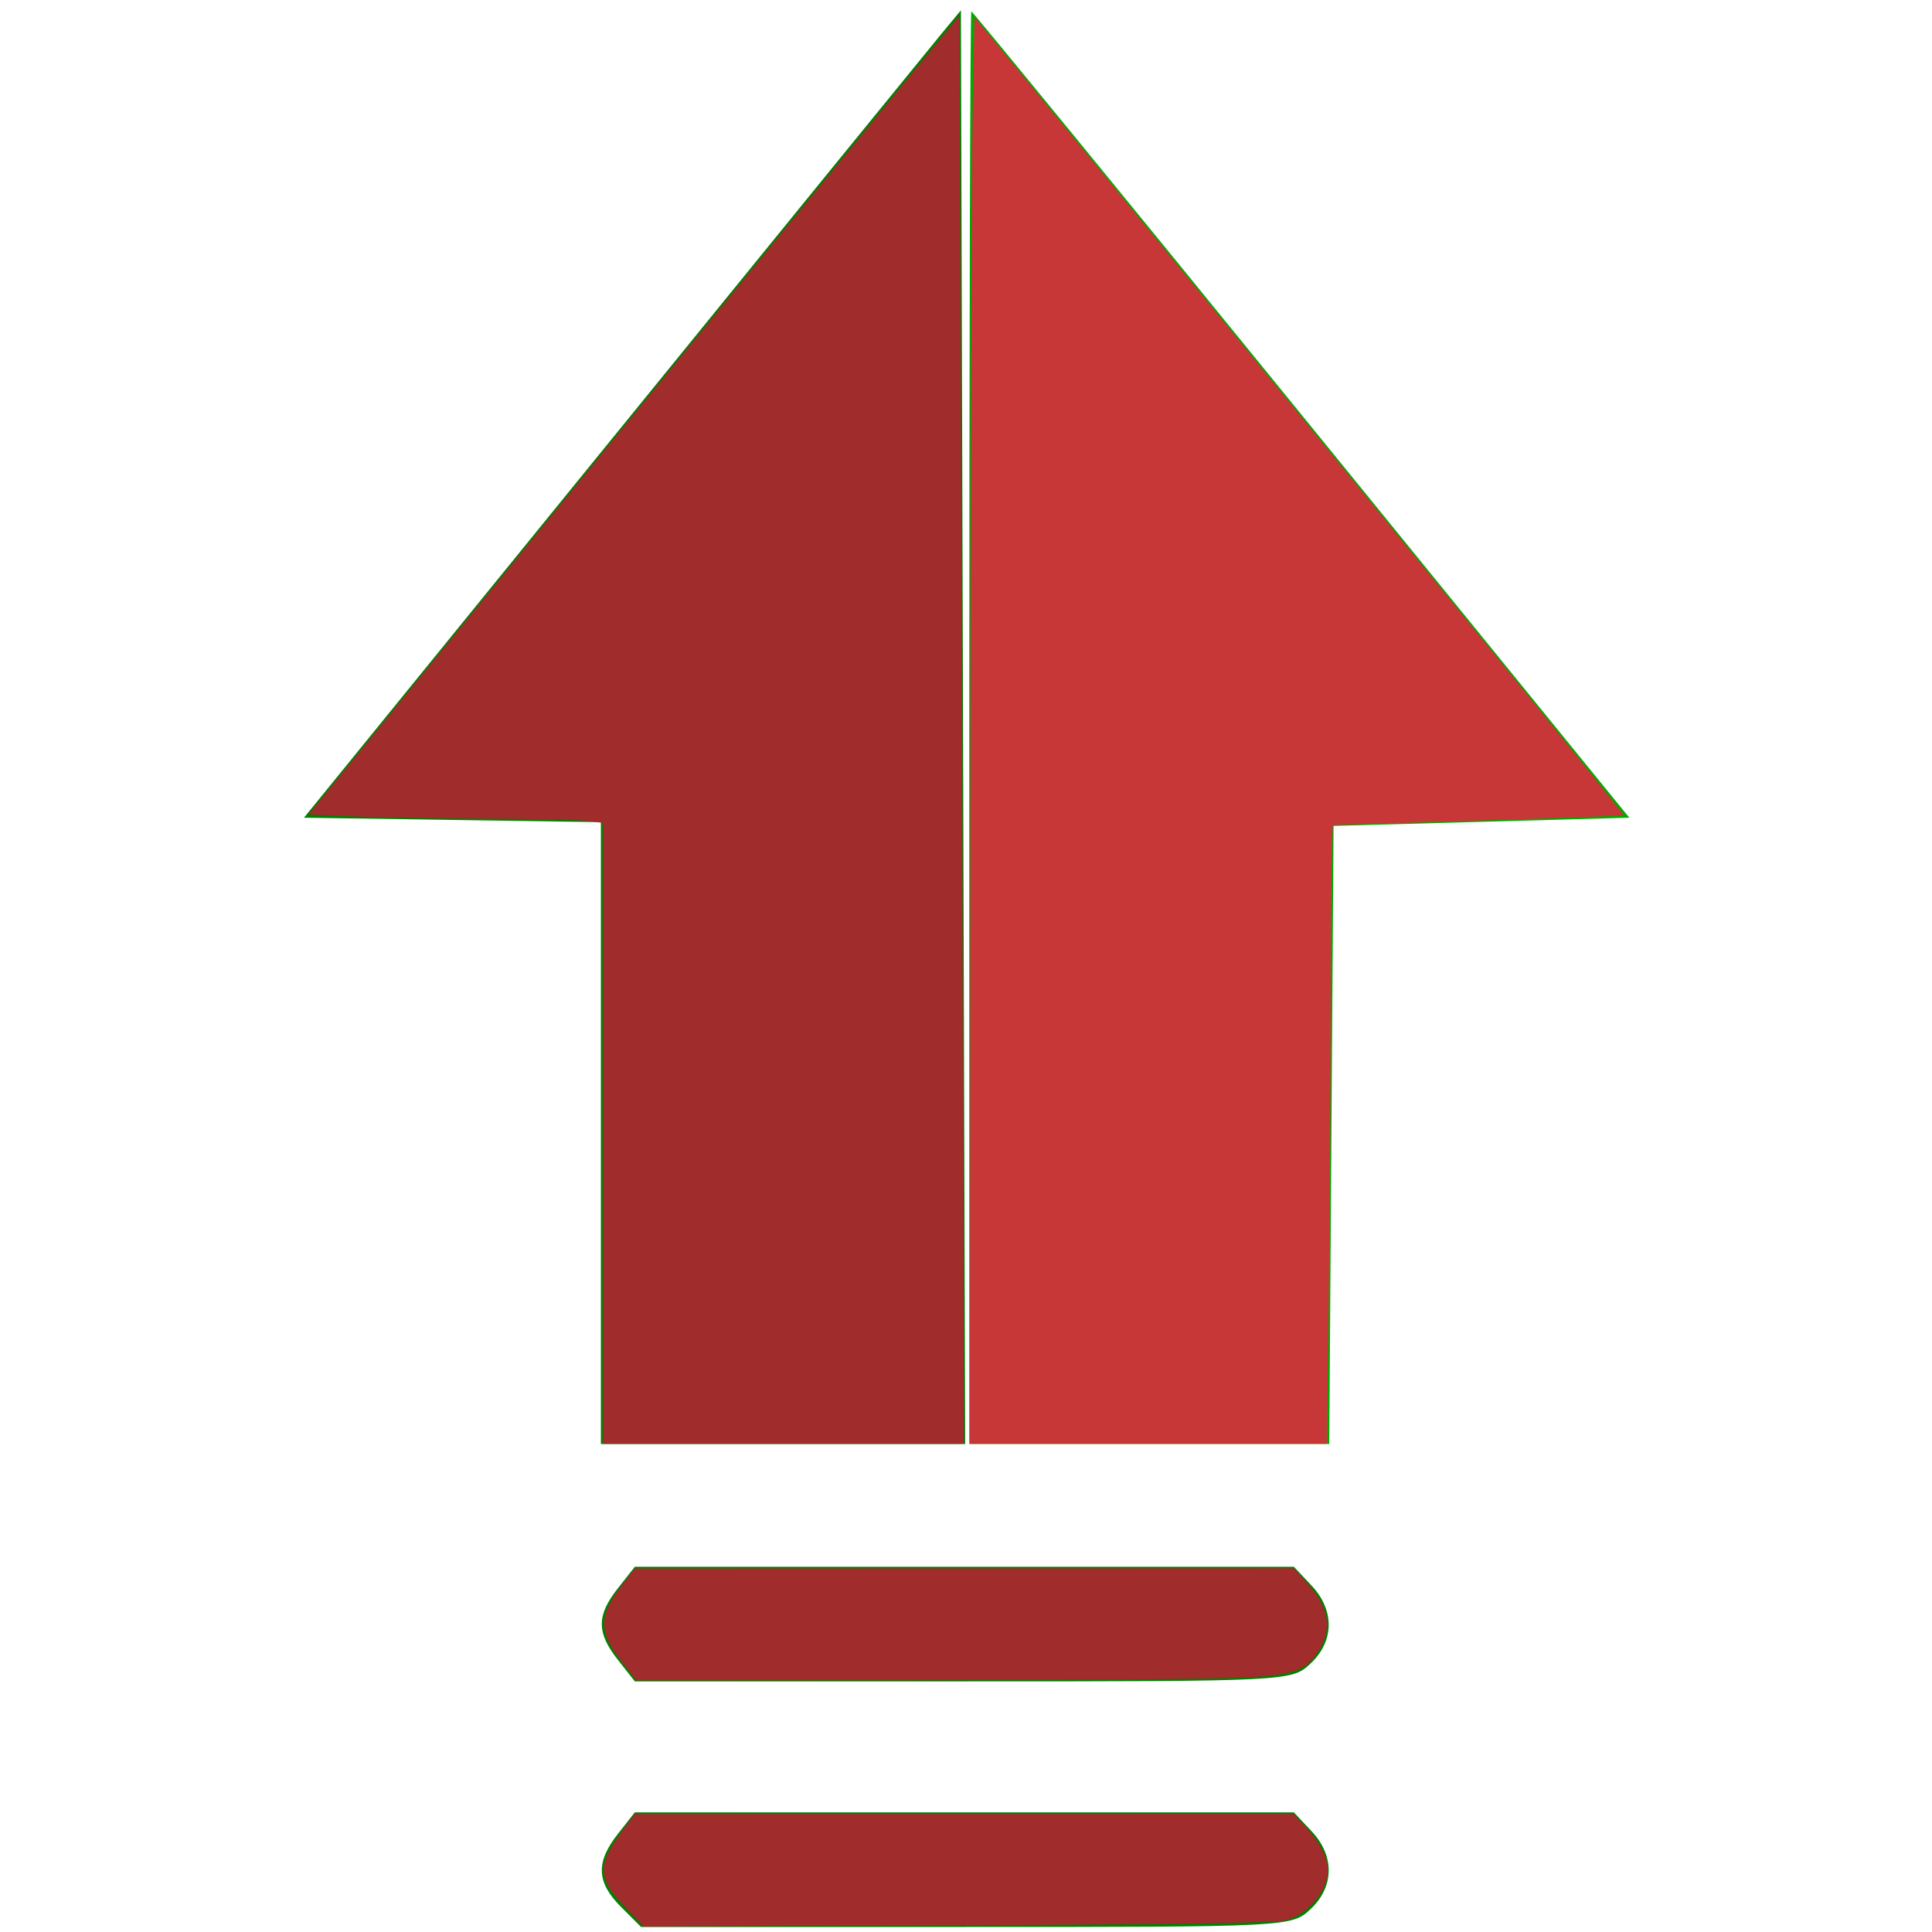 <?xml version="1.0" encoding="UTF-8" standalone="no"?>
<svg
   xmlns:dc="http://purl.org/dc/elements/1.1/"
   xmlns:cc="http://creativecommons.org/ns#"
   xmlns:rdf="http://www.w3.org/1999/02/22-rdf-syntax-ns#"
   xmlns:svg="http://www.w3.org/2000/svg"
   xmlns="http://www.w3.org/2000/svg"
   xmlns:sodipodi="http://sodipodi.sourceforge.net/DTD/sodipodi-0.dtd"
   xmlns:inkscape="http://www.inkscape.org/namespaces/inkscape"
   inkscape:export-ydpi="12.185056"
   inkscape:export-xdpi="12.185056"
   inkscape:version="1.0beta2 (2b71d25, 2019-12-03)"
   sodipodi:docname="arrow-inc-red.svg"
   id="svg12"
   version="1.1"
   width="512pt"
   viewBox="0 -77 512 512"
   height="512pt">
  <defs
     id="defs16" />
  <sodipodi:namedview
     inkscape:document-rotation="0"
     inkscape:current-layer="g3734"
     inkscape:window-maximized="0"
     inkscape:window-y="23"
     inkscape:window-x="0"
     inkscape:cy="363.55101"
     inkscape:cx="271.74478"
     inkscape:zoom="0.93303299"
     showgrid="false"
     id="namedview14"
     inkscape:window-height="962"
     inkscape:window-width="1526"
     inkscape:pageshadow="2"
     inkscape:pageopacity="0"
     guidetolerance="10"
     gridtolerance="10"
     objecttolerance="10"
     borderopacity="1"
     bordercolor="#666666"
     pagecolor="#ffffff" />
  <g
     transform="rotate(-180,256,178.611)"
     id="g3734">
    <path
       inkscape:export-ydpi="12.185056"
       inkscape:export-xdpi="12.185056"
       style="fill:#008000;fill-opacity:1;stroke-width:2.893"
       d="m 342.377,424.697 -0.755,-253.292 64.362,2.5e-4 64.362,2.5e-4 v 109.856 109.856 l 52.46,0.788 52.46,0.788 -109.315,134.508 C 405.826,601.182 353.596,665.373 349.883,669.85 l -6.751,8.139 z"
       id="path3716"
       inkscape:connector-curvature="0"
       transform="matrix(0.75,0,0,0.75,0,-77)" />
    <path
       inkscape:export-ydpi="12.185056"
       inkscape:export-xdpi="12.185056"
       style="fill:#00aa00;stroke-width:2.893"
       d="m 222.829,535.157 -115.881,-142.463 52.253,-1.446 52.253,-1.446 0.758,-109.198 0.758,-109.198 h 63.604 63.604 v 253.107 c 0,139.209 -0.33,253.107 -0.733,253.107 -0.403,0 -52.88,-64.108 -116.614,-142.463 z"
       id="path3718"
       inkscape:connector-curvature="0"
       transform="matrix(0.75,0,0,0.75,0,-77)" />
    <path
       inkscape:export-ydpi="12.185056"
       inkscape:export-xdpi="12.185056"
       style="fill:#008000;stroke-width:2.893"
       d="m 219.189,121.321 c -8.16,-8.686 -7.999,-19.618 0.405,-27.513 6.644,-6.242 7.575,-6.29 122.728,-6.29 h 116.033 l 5.995,7.622 c 7.563,9.615 7.563,15.639 0,25.254 l -5.995,7.622 H 341.917 225.479 Z"
       id="path3720"
       inkscape:connector-curvature="0"
       transform="matrix(0.75,0,0,0.75,0,-77)" />
    <path
       inkscape:export-ydpi="12.185056"
       inkscape:export-xdpi="12.185056"
       style="fill:#008000;stroke-width:2.893"
       d="m 219.189,34.541 c -8.16,-8.686 -7.999,-19.618 0.405,-27.513 6.642,-6.24 7.605,-6.29 121.623,-6.29 h 114.928 l 7.1,7.1 c 8.674,8.674 8.978,15.766 1.105,25.775 l -5.995,7.622 H 341.917 225.479 Z"
       id="path3722"
       inkscape:connector-curvature="0"
       transform="matrix(0.75,0,0,0.75,0,-77)" />
    <path
       inkscape:export-ydpi="12.185056"
       inkscape:export-xdpi="12.185056"
       transform="matrix(-0.75,0,0,-0.75,512,434.223)"
       inkscape:connector-curvature="0"
       id="path2723"
       d="M 213.012,400.462 V 290.755 l -5.627,-0.676 c -3.095,-0.372 -19.855,-0.739 -37.244,-0.816 -17.39,-0.077 -38.258,-0.443 -46.374,-0.813 l -14.757,-0.673 24.811,-30.546 C 241.171,125.071 338.758,5.366 338.952,5.609 c 0.128,0.16 0.552,113.752 0.943,252.426 l 0.71,252.135 H 276.809 213.012 Z"
       style="fill:#a02c2c;stroke-width:0.214" />
    <path
       inkscape:export-ydpi="12.185056"
       inkscape:export-xdpi="12.185056"
       transform="matrix(-0.75,0,0,-0.75,512,434.223)"
       inkscape:connector-curvature="0"
       id="path2725"
       d="m 219.972,587.605 c -8.736,-11.077 -8.701,-16.554 0.18,-28.068 l 4.113,-5.333 116.456,-0.046 116.456,-0.046 4.908,5.459 c 7.846,8.726 8.866,16.562 3.216,24.713 -4.257,6.143 -8.34,7.502 -25.535,8.495 -8.294,0.479 -60.047,0.898 -115.007,0.93 l -99.927,0.059 z"
       style="fill:#a02c2c;stroke-width:0.214" />
    <path
       inkscape:export-ydpi="12.185056"
       inkscape:export-xdpi="12.185056"
       transform="matrix(-0.75,0,0,-0.75,512,434.223)"
       inkscape:connector-curvature="0"
       id="path2727"
       d="m 220.851,673.882 c -9.875,-10.284 -9.998,-14.818 -0.742,-27.313 l 4.156,-5.611 116.419,-0.016 116.419,-0.016 4.505,4.888 c 4.875,5.289 7.557,10.591 7.557,14.94 0,7.439 -6.951,15.736 -14.884,17.767 -3.582,0.917 -35.518,1.4 -115.885,1.752 l -110.941,0.486 z"
       style="fill:#a02c2c;stroke-width:0.214" />
    <path
       inkscape:export-ydpi="12.185056"
       inkscape:export-xdpi="12.185056"
       transform="matrix(-0.75,0,0,-0.75,512,434.223)"
       inkscape:connector-curvature="0"
       id="path2729"
       d="m 342.843,292.868 c 0.081,-119.516 0.443,-232.967 0.804,-252.112 l 0.657,-34.81 17.168,20.877 c 21.182,25.758 104.668,128.152 166.433,204.128 25.389,31.23 46.004,56.938 45.812,57.13 -0.253,0.253 -66.341,2.458 -102.676,3.426 -0.442,0.012 -0.804,25.263 -0.804,56.113 0,30.851 -0.32,80.045 -0.711,109.321 l -0.711,53.229 h -63.06 -63.06 z"
       style="fill:#c83737;stroke-width:0.214" />
  </g>
</svg>

